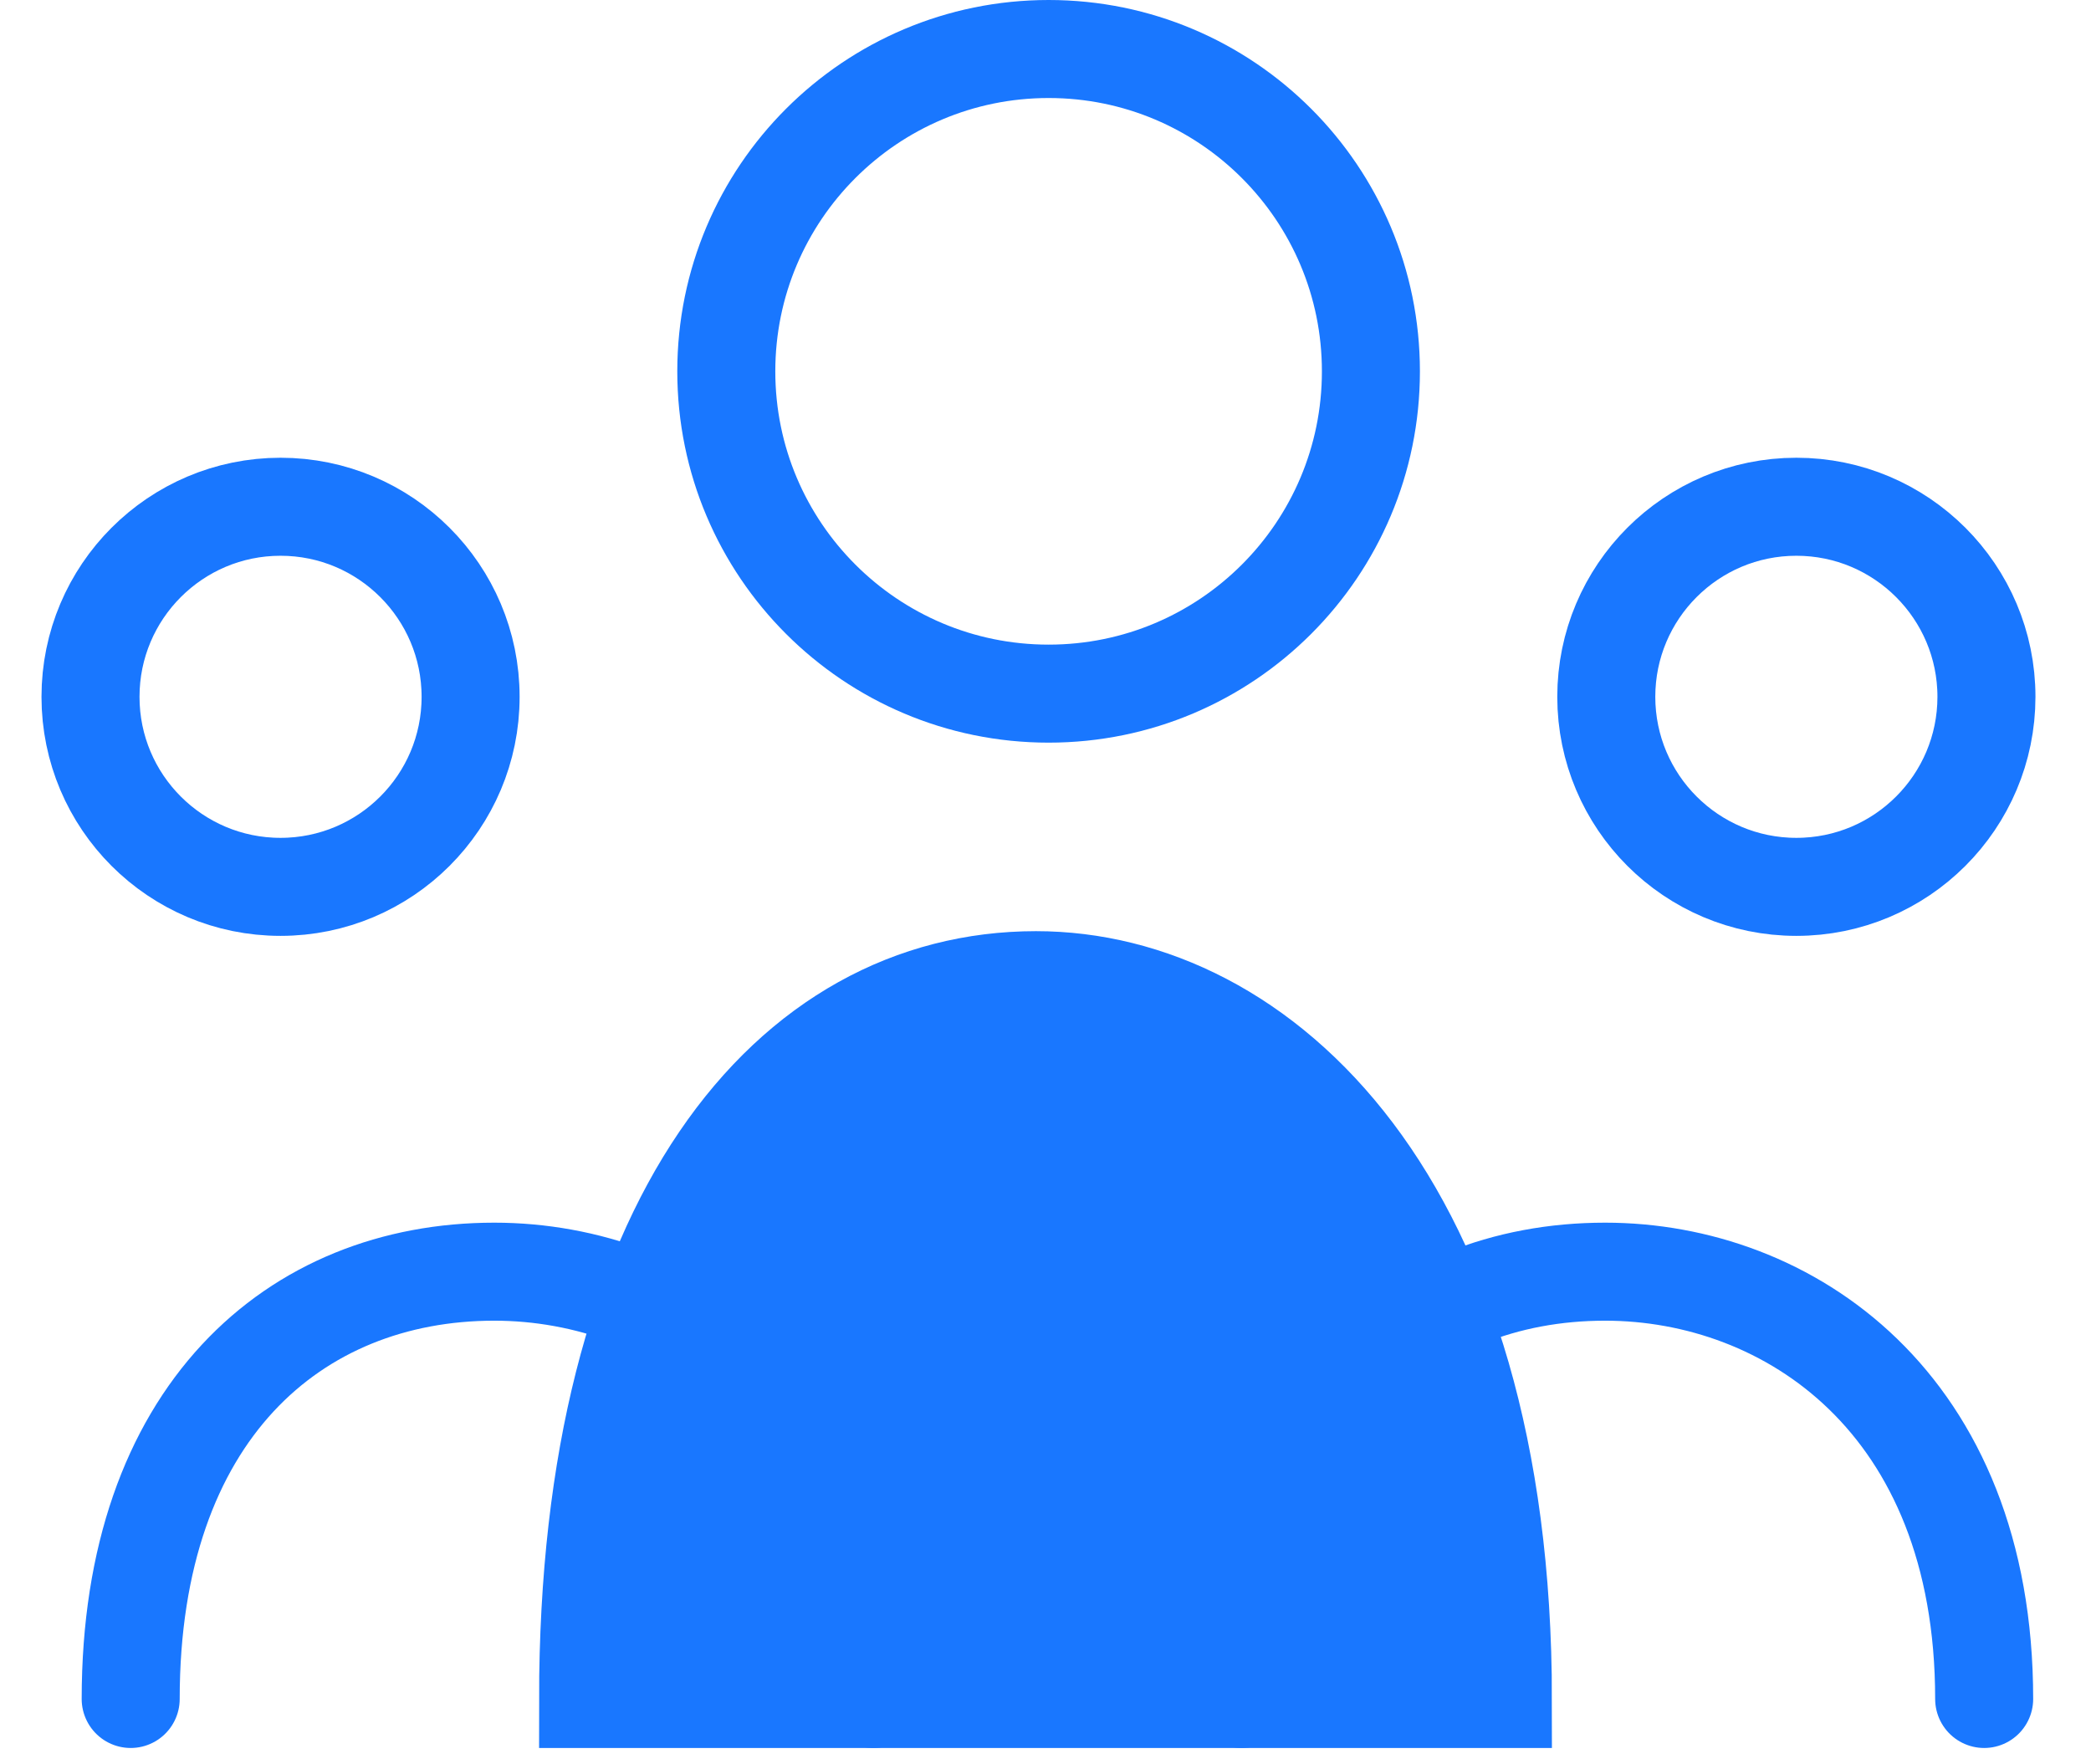 <svg width="32" height="27" viewBox="0 0 32 27" fill="none" xmlns="http://www.w3.org/2000/svg">
<path d="M16.048 0.75C18.772 0.75 20.98 2.958 20.98 5.683C20.98 8.407 18.772 10.615 16.048 10.615C13.324 10.615 11.115 8.407 11.115 5.683C11.115 2.958 13.324 0.75 16.048 0.75Z" stroke="#1977FF" stroke-width="1.5"/>
<path d="M4.293 7.755C5.899 7.755 7.202 9.058 7.202 10.664C7.202 12.27 5.899 13.572 4.293 13.572C2.687 13.572 1.385 12.27 1.385 10.664C1.385 9.058 2.687 7.755 4.293 7.755Z" stroke="#1977FF" stroke-width="1.5"/>
<path d="M27.491 7.755C29.097 7.755 30.4 9.058 30.4 10.664C30.399 12.27 29.097 13.572 27.491 13.572C25.885 13.572 24.583 12.27 24.582 10.664C24.582 9.058 25.884 7.755 27.491 7.755Z" stroke="#1977FF" stroke-width="1.5"/>
<path d="M9 26C9 18.643 12.092 15 15.854 15C19.296 15 23 18.363 23 26H9Z" fill="#1977FF" stroke="#1977FF" stroke-width="1.5"/>
<path d="M19 26C19 21.626 21.51 19.461 24.564 19.461C27.358 19.461 30.365 21.46 30.365 26" stroke="#1977FF" stroke-width="1.5" stroke-linecap="round"/>
<path d="M2 26C2 21.626 4.51 19.461 7.564 19.461C10.358 19.461 13.365 21.46 13.365 26" stroke="#1977FF" stroke-width="1.5" stroke-linecap="round"/>
</svg>
